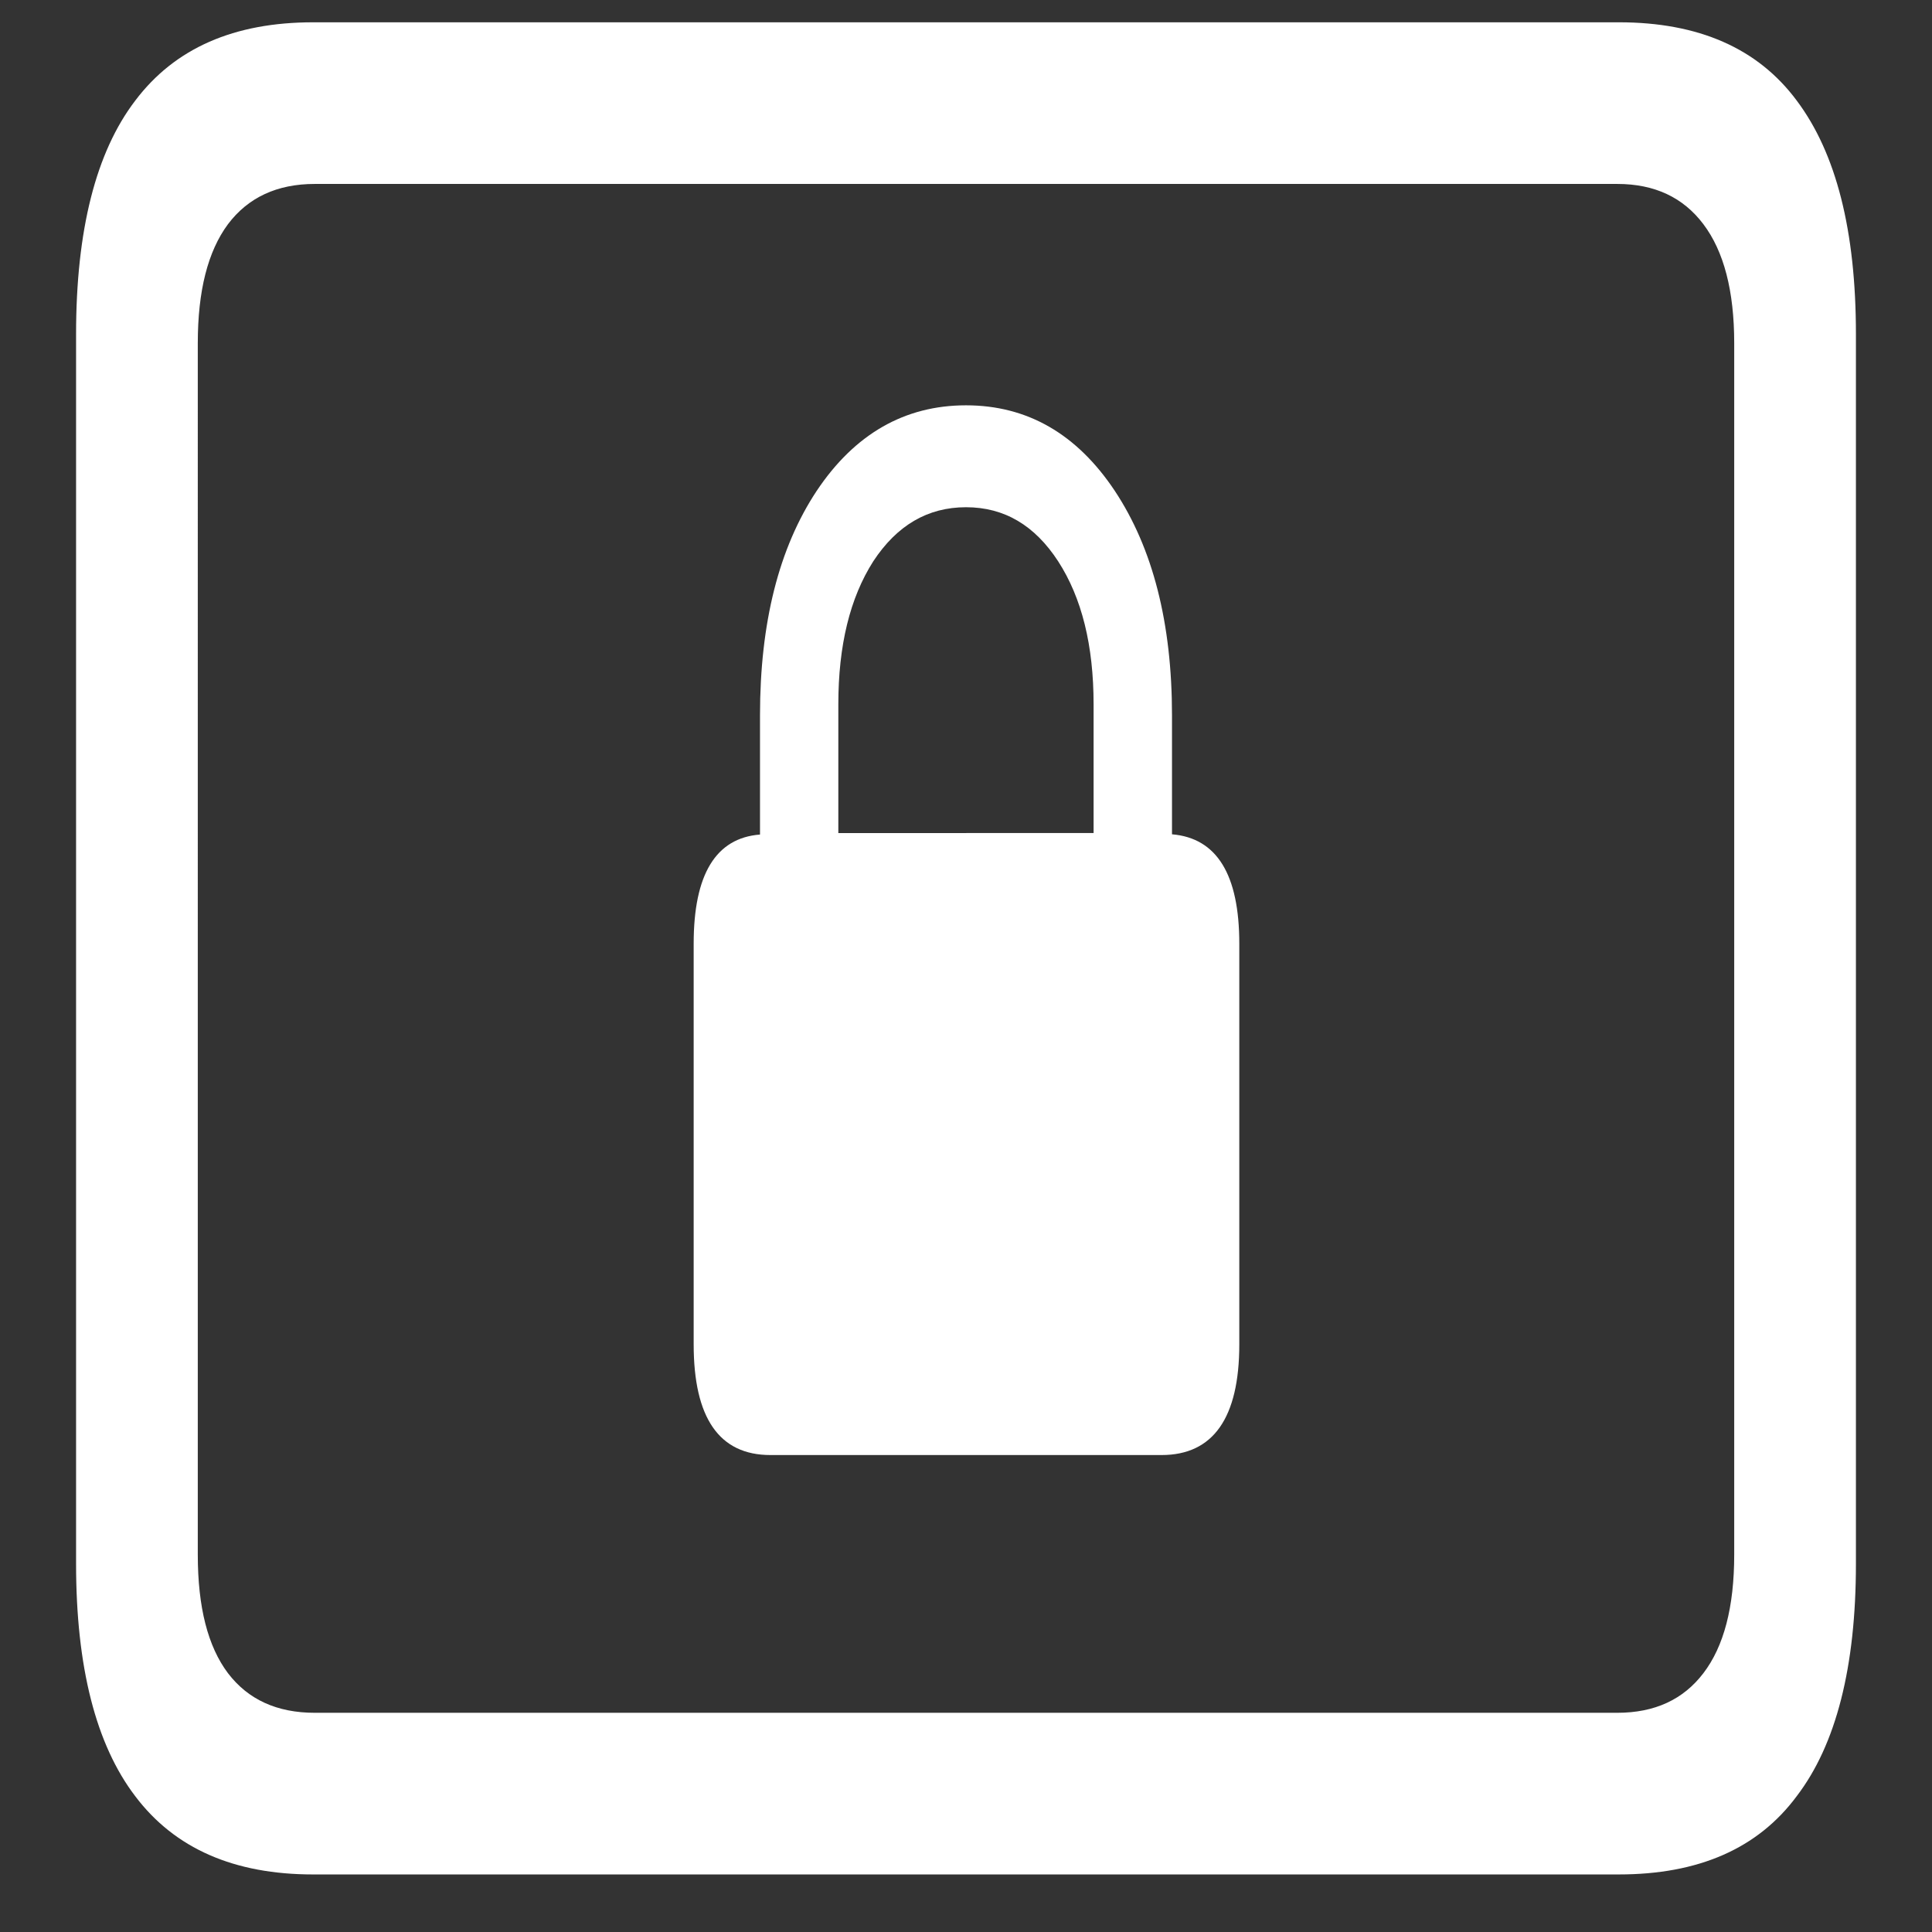 <svg xmlns="http://www.w3.org/2000/svg" width="24" height="24"><rect width="100%" height="100%" fill="#333333" stroke="none"/><path style="stroke:none;fill-rule:nonzero;fill:#fff;fill-opacity:1" d="M3.89 23.285h16.22c.988 0 1.726-.32 2.21-.973.489-.64.735-1.605.735-2.886V4.152c0-1.289-.246-2.25-.735-2.902-.484-.652-1.222-.973-2.21-.973H3.89c-.98 0-1.718.32-2.21.973-.489.64-.735 1.61-.735 2.902v15.274c0 1.281.246 2.246.735 2.887.492.652 1.23.972 2.21.972Zm.02-2.008c-.469 0-.828-.164-1.078-.492-.25-.332-.375-.82-.375-1.473V4.262c0-.649.125-1.14.375-1.477.25-.332.61-.5 1.078-.5h16.18c.465 0 .82.168 1.07.5.254.336.383.828.383 1.477v15.05c0 .653-.129 1.141-.383 1.473-.25.328-.605.492-1.07.492ZM8.617 16.7c0 .914.317 1.375.953 1.375h4.86c.64 0 .965-.46.965-1.375v-4.976c0-.86-.278-1.313-.836-1.36V8.887c0-1.149-.239-2.078-.711-2.79-.47-.706-1.086-1.062-1.848-1.062s-1.383.356-1.855 1.063c-.47.71-.704 1.64-.704 2.789v1.48c-.55.043-.824.496-.824 1.356Zm1.797-6.351V8.75c0-.734.145-1.324.434-1.777.293-.446.675-.672 1.152-.672.477 0 .855.226 1.145.672.293.453.44 1.043.44 1.777v1.598Zm0 0"/></svg>